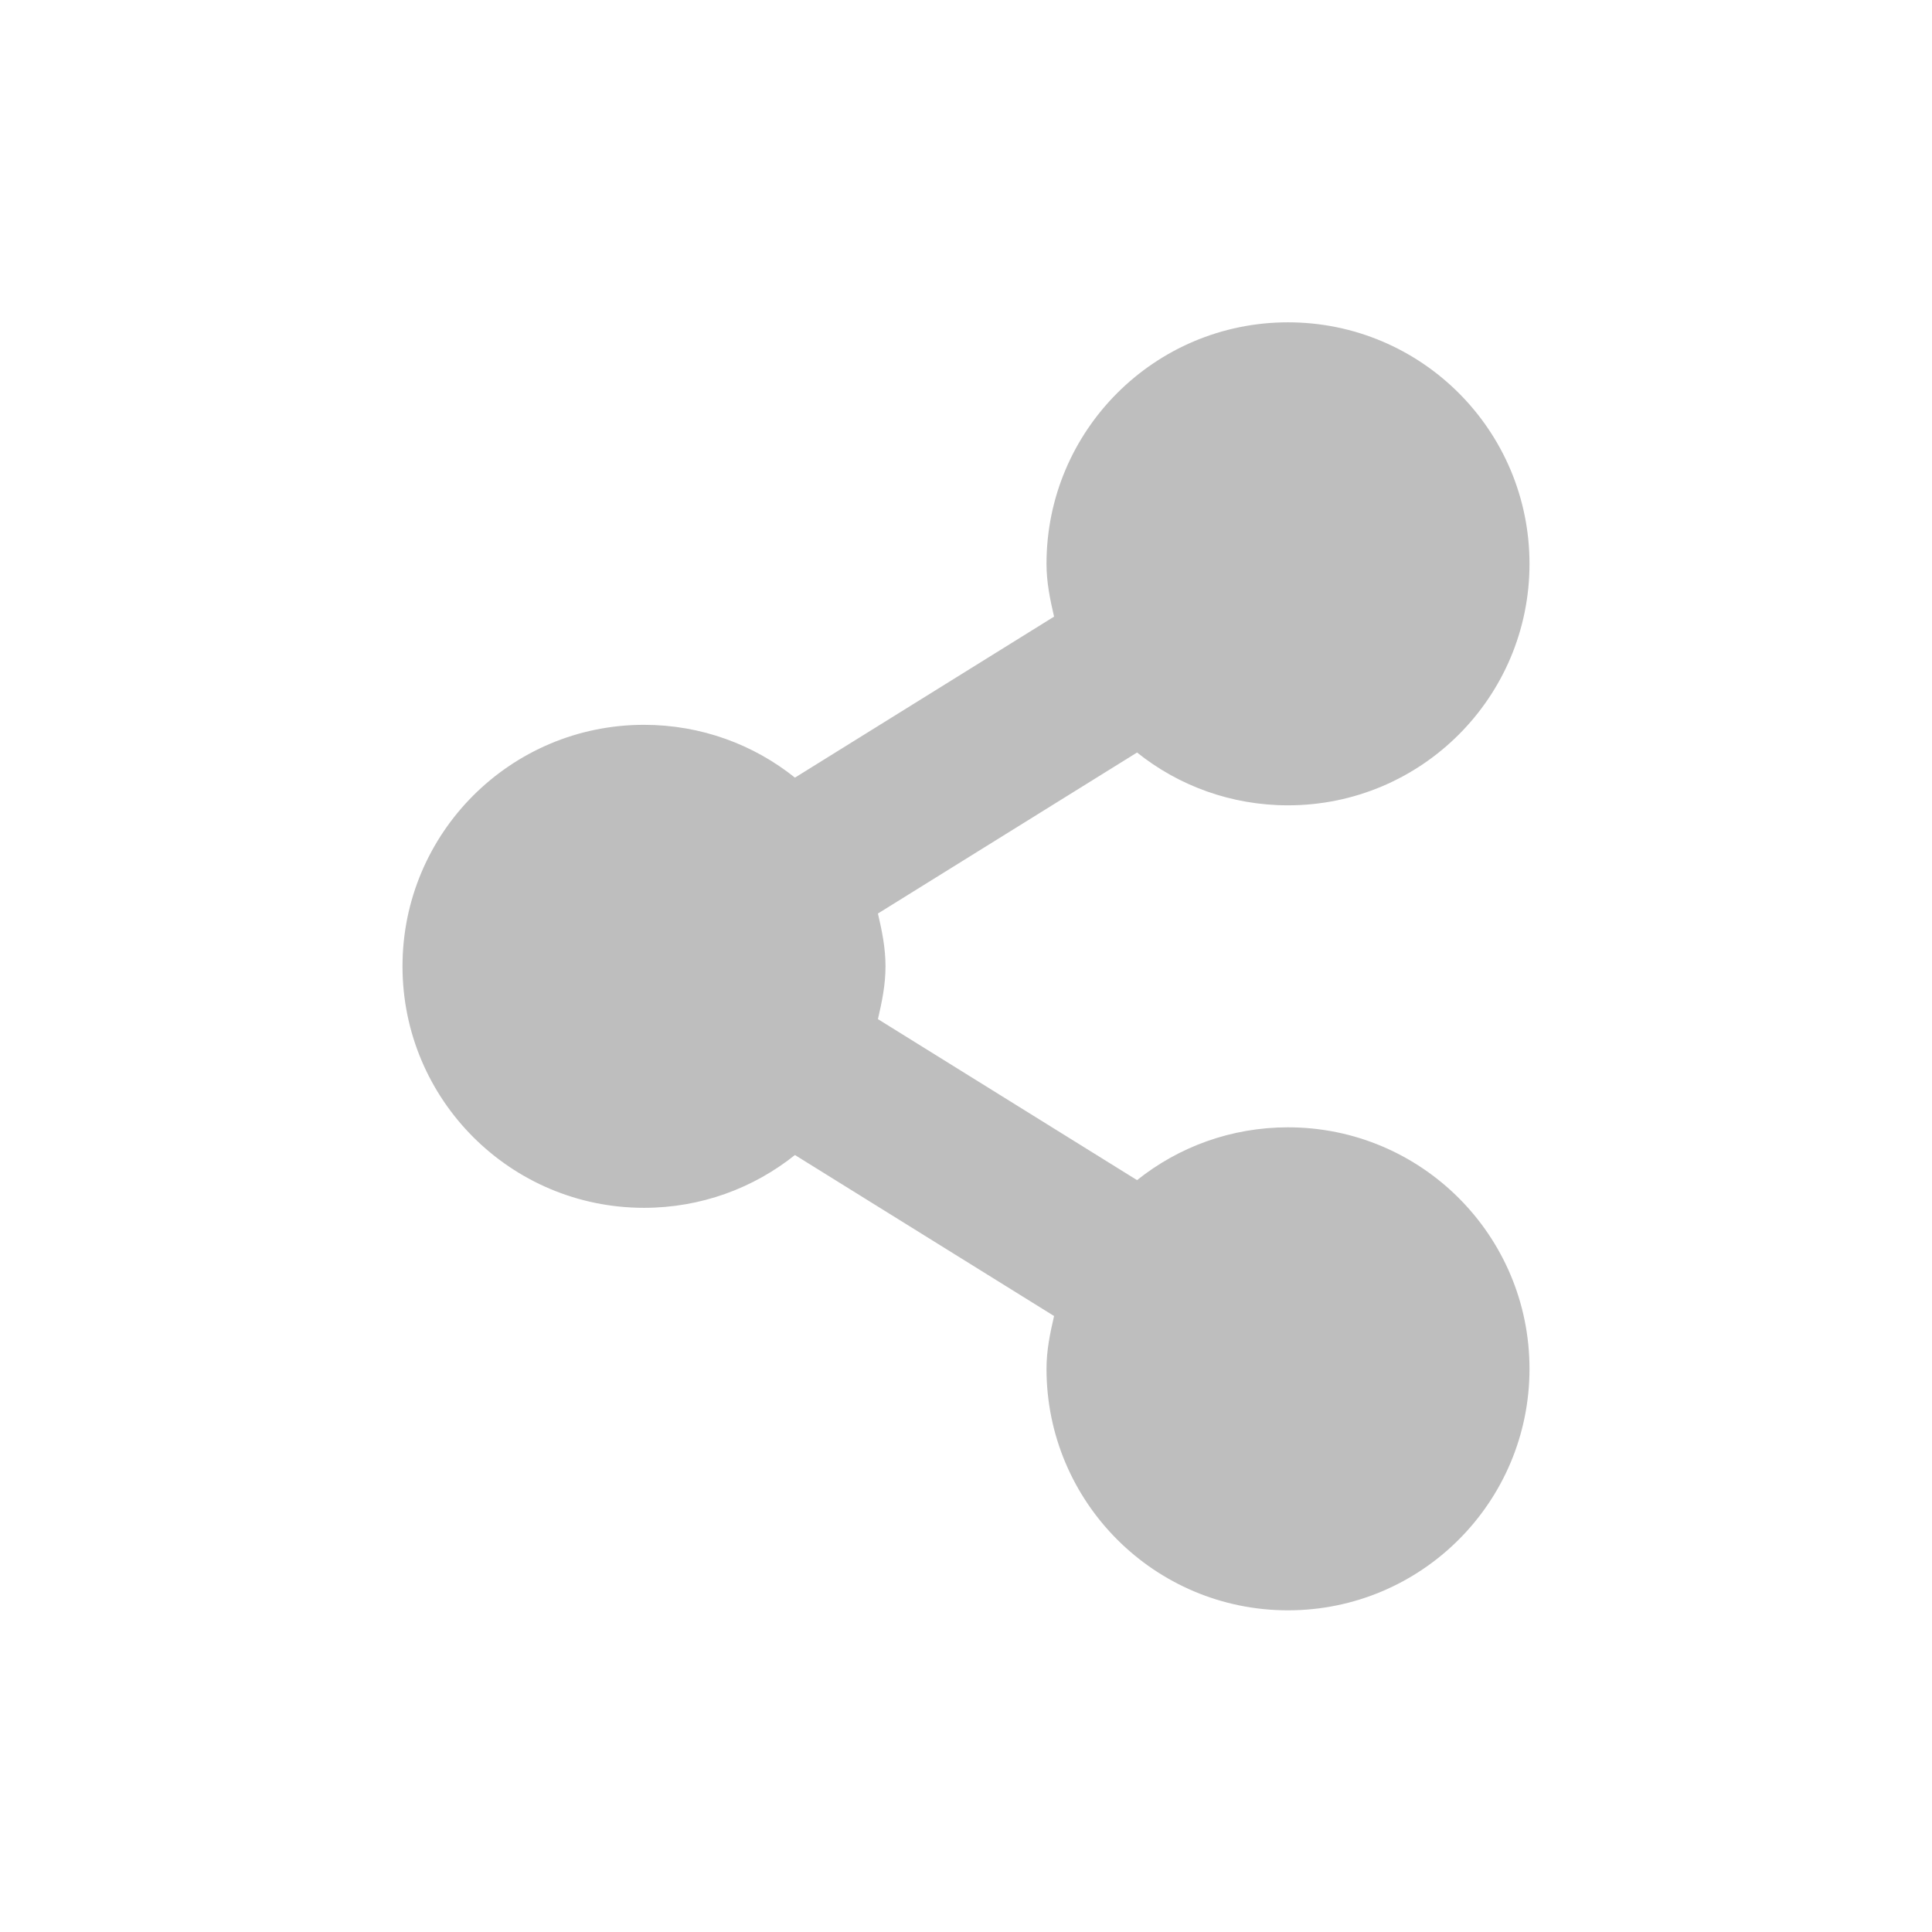 <svg height="24" viewBox="0 0 24 24" width="24" xmlns="http://www.w3.org/2000/svg"><path d="m12 .004c-1.657 0-3 1.343-3 3 0 .231.044.44.094.656l-3.219 2c-.513-.411-1.166-.656-1.875-.656-1.657 0-3 1.343-3 3 0 1.657 1.343 3 3 3.0.709 0 1.361-.245 1.875-.656l3.219 2c-.05.216-.094.425-.094.656 0 1.657 1.343 3 3 3s3-1.343 3-3-1.343-3-3-3c-.709 0-1.361.245-1.875.656l-3.219-2c.05-.216.094-.425.094-.656 0-.231-.044-.44-.094-.656l3.219-2c.513.411 1.166.656 1.875.656 1.657 0 3-1.343 3-3 0-1.657-1.343-3-3-3z" fill="#bebebe" transform="translate(4 4)"/></svg>